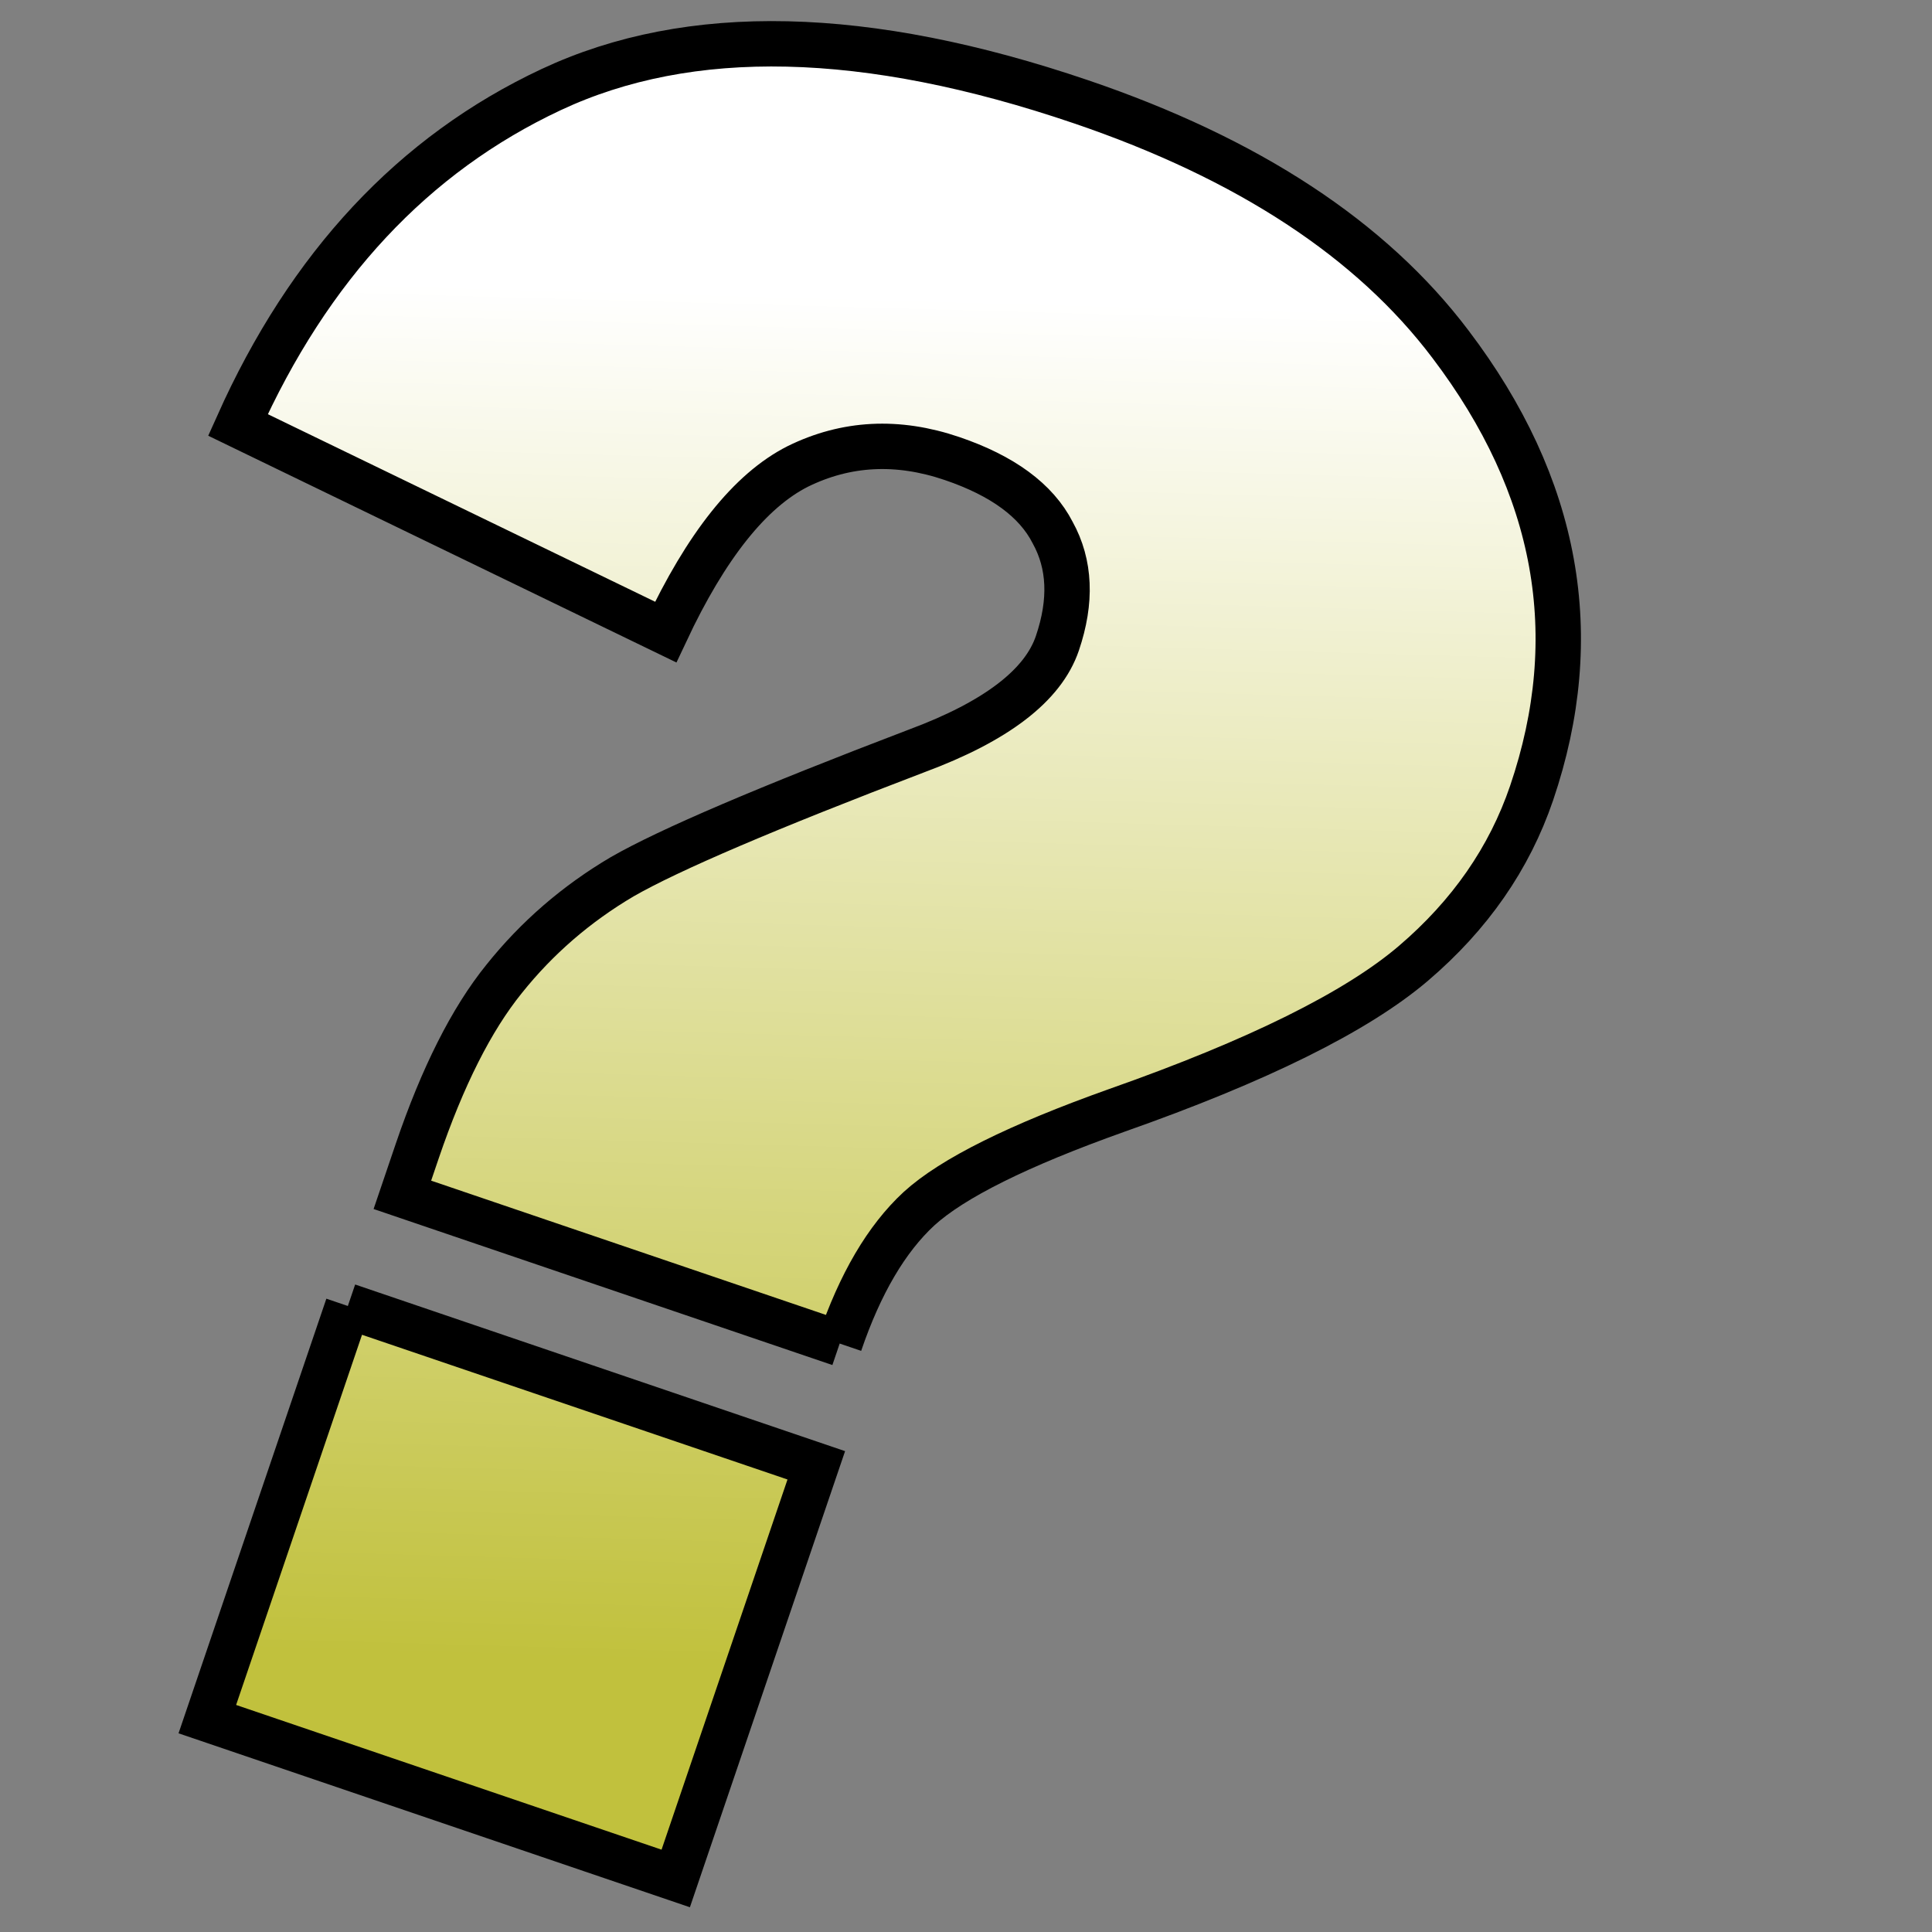 <?xml version="1.0" encoding="UTF-8" standalone="no"?>
<!-- Created with Inkscape (http://www.inkscape.org/) -->
<svg
   xmlns:dc="http://purl.org/dc/elements/1.1/"
   xmlns:cc="http://web.resource.org/cc/"
   xmlns:rdf="http://www.w3.org/1999/02/22-rdf-syntax-ns#"
   xmlns:svg="http://www.w3.org/2000/svg"
   xmlns="http://www.w3.org/2000/svg"
   xmlns:xlink="http://www.w3.org/1999/xlink"
   xmlns:sodipodi="http://sodipodi.sourceforge.net/DTD/sodipodi-0.dtd"
   xmlns:inkscape="http://www.inkscape.org/namespaces/inkscape"
   width="45"
   height="45"
   id="svg2"
   sodipodi:version="0.32"
   inkscape:version="0.44"
   sodipodi:docbase="/home/jodal/Desktop/nav"
   sodipodi:docname="status.svg"
   version="1.0"
   inkscape:export-filename="/home/jodal/Desktop/nav/status.png"
   inkscape:export-xdpi="91.31884"
   inkscape:export-ydpi="91.31884">
  <rect width="100%" height="100%" fill="#808080" stroke="none"/>
  <defs
     id="defs4">
    <linearGradient
       id="linearGradient2817">
      <stop
         style="stop-color:#c1c13d;stop-opacity:1;"
         offset="0"
         id="stop2819" />
      <stop
         id="stop2825"
         offset="1"
         style="stop-color:#ffffff;stop-opacity:1;" />
    </linearGradient>
    <linearGradient
       inkscape:collect="always"
       xlink:href="#linearGradient2817"
       id="linearGradient2823"
       x1="330.194"
       y1="502.965"
       x2="331.051"
       y2="472.787"
       gradientUnits="userSpaceOnUse"
       gradientTransform="matrix(1.057,0,0,1.057,-329.44,-492.821)" />
  </defs>
  <sodipodi:namedview
     id="base"
     pagecolor="#ffffff"
     bordercolor="#666666"
     borderopacity="1.0"
     inkscape:pageopacity="0.0"
     inkscape:pageshadow="2"
     inkscape:zoom="14.088889"
     inkscape:cx="22.5"
     inkscape:cy="22.5"
     inkscape:document-units="px"
     inkscape:current-layer="layer1"
     inkscape:window-width="1104"
     inkscape:window-height="826"
     inkscape:window-x="44"
     inkscape:window-y="58"
     width="45px"
     height="45px" />
  <g
     inkscape:label="Layer 1"
     inkscape:groupmode="layer"
     id="layer1">
    <path
       style="font-size:12px;font-style:normal;font-weight:normal;line-height:125%;fill:url(#linearGradient2823);fill-opacity:1;stroke:black;stroke-width:1.057px;stroke-linecap:butt;stroke-linejoin:miter;stroke-opacity:1;font-family:Bitstream Vera Sans"
       d="M 19.558,31.294 L 9.372,27.83 L 9.718,26.811 C 10.308,25.077 10.982,23.741 11.74,22.803 C 12.504,21.846 13.422,21.052 14.494,20.42 C 15.584,19.794 17.871,18.817 21.353,17.489 C 23.202,16.802 24.294,15.967 24.628,14.984 C 24.962,14.001 24.926,13.141 24.518,12.404 C 24.135,11.656 23.353,11.081 22.174,10.68 C 20.905,10.248 19.708,10.31 18.582,10.864 C 17.474,11.424 16.449,12.71 15.505,14.722 L 5.542,9.897 C 7.2,6.195 9.63,3.592 12.833,2.089 C 16.06,0.575 20.176,0.669 25.18,2.371 C 29.076,3.696 31.944,5.579 33.786,8.02 C 36.291,11.324 36.92,14.808 35.674,18.472 C 35.157,19.991 34.239,21.314 32.919,22.44 C 31.598,23.566 29.296,24.707 26.012,25.863 C 23.721,26.679 22.185,27.442 21.404,28.154 C 20.648,28.854 20.033,29.9 19.558,31.294 M 8.102,30.419 L 19.013,34.13 L 15.739,43.753 L 4.829,40.042 L 8.102,30.419"
       id="text1357" />
  </g>
</svg>
